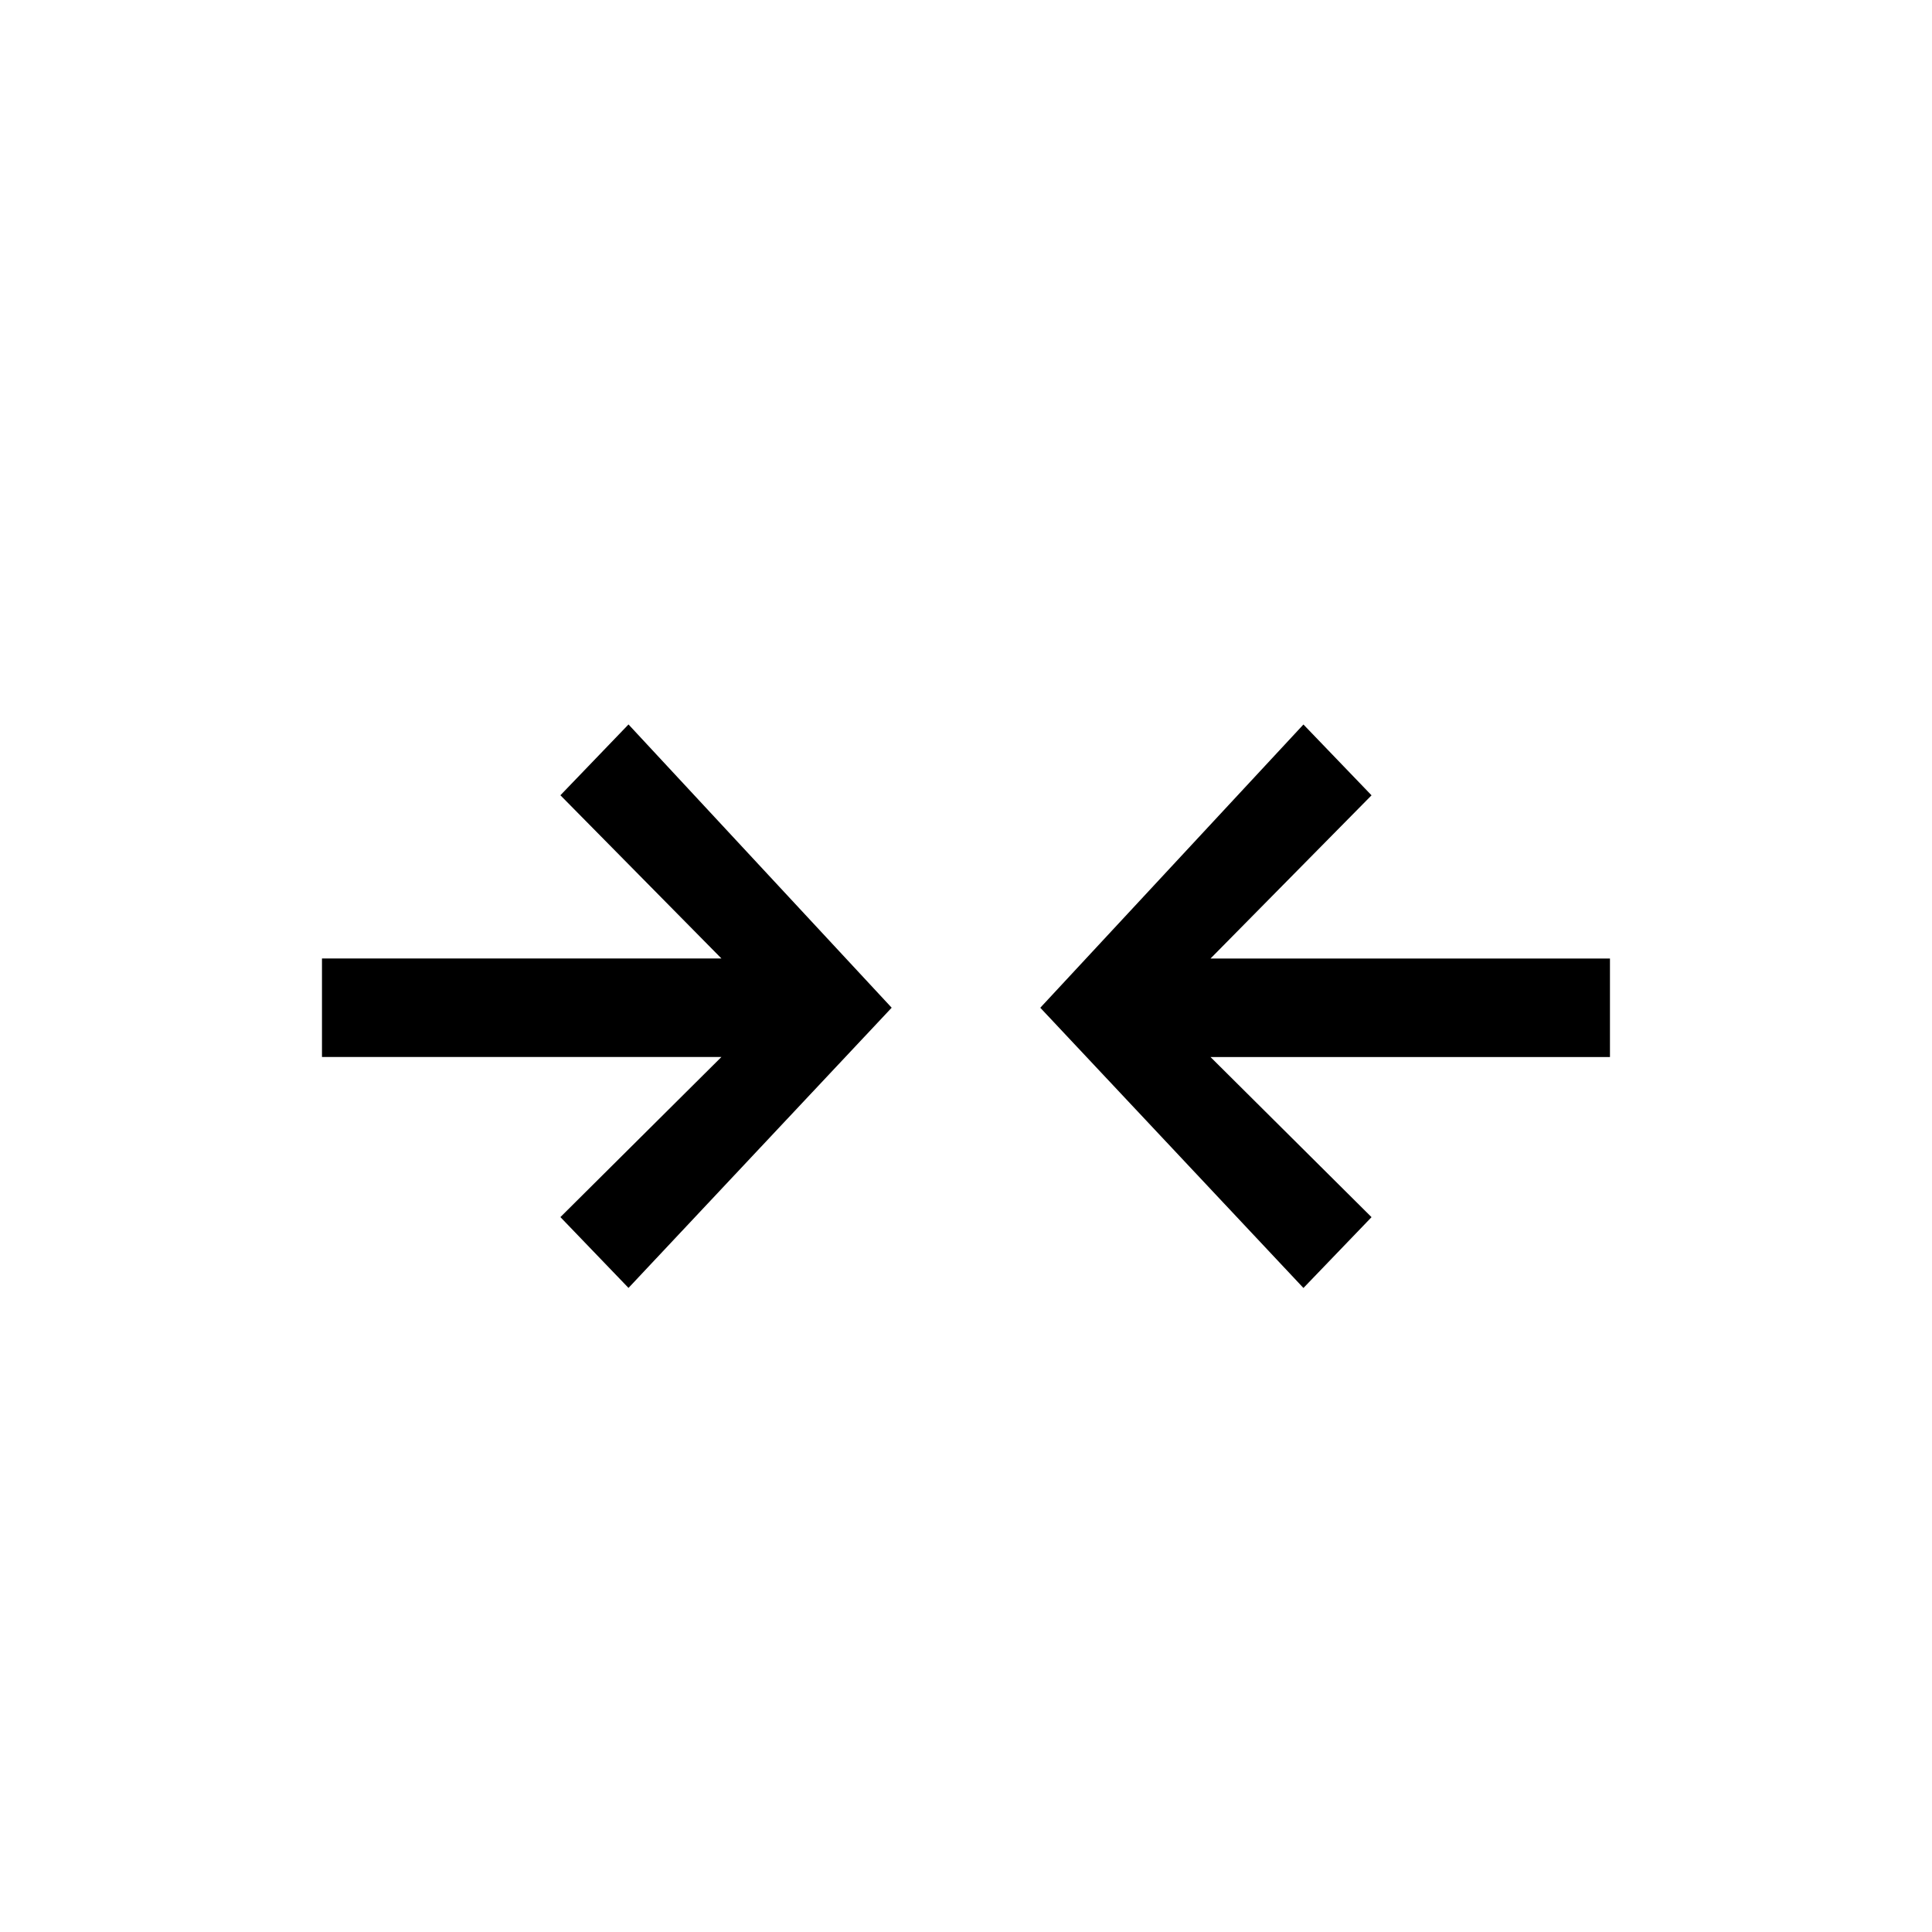 <!-- Generated by IcoMoon.io -->
<svg version="1.1" xmlns="http://www.w3.org/2000/svg" width="32" height="32" viewBox="0 0 32 32">
<title>compare</title>
<path d="M5.333 17.507h6.616l-2.667 2.652 1.128 1.173 4.359-4.641-4.359-4.692-1.128 1.173 2.667 2.703h-6.616v1.631zM17.23 16.692l4.359-4.692 1.128 1.173-2.667 2.703h6.616v1.632h-6.616l2.667 2.652-1.128 1.173-4.359-4.642z"></path>
</svg>
